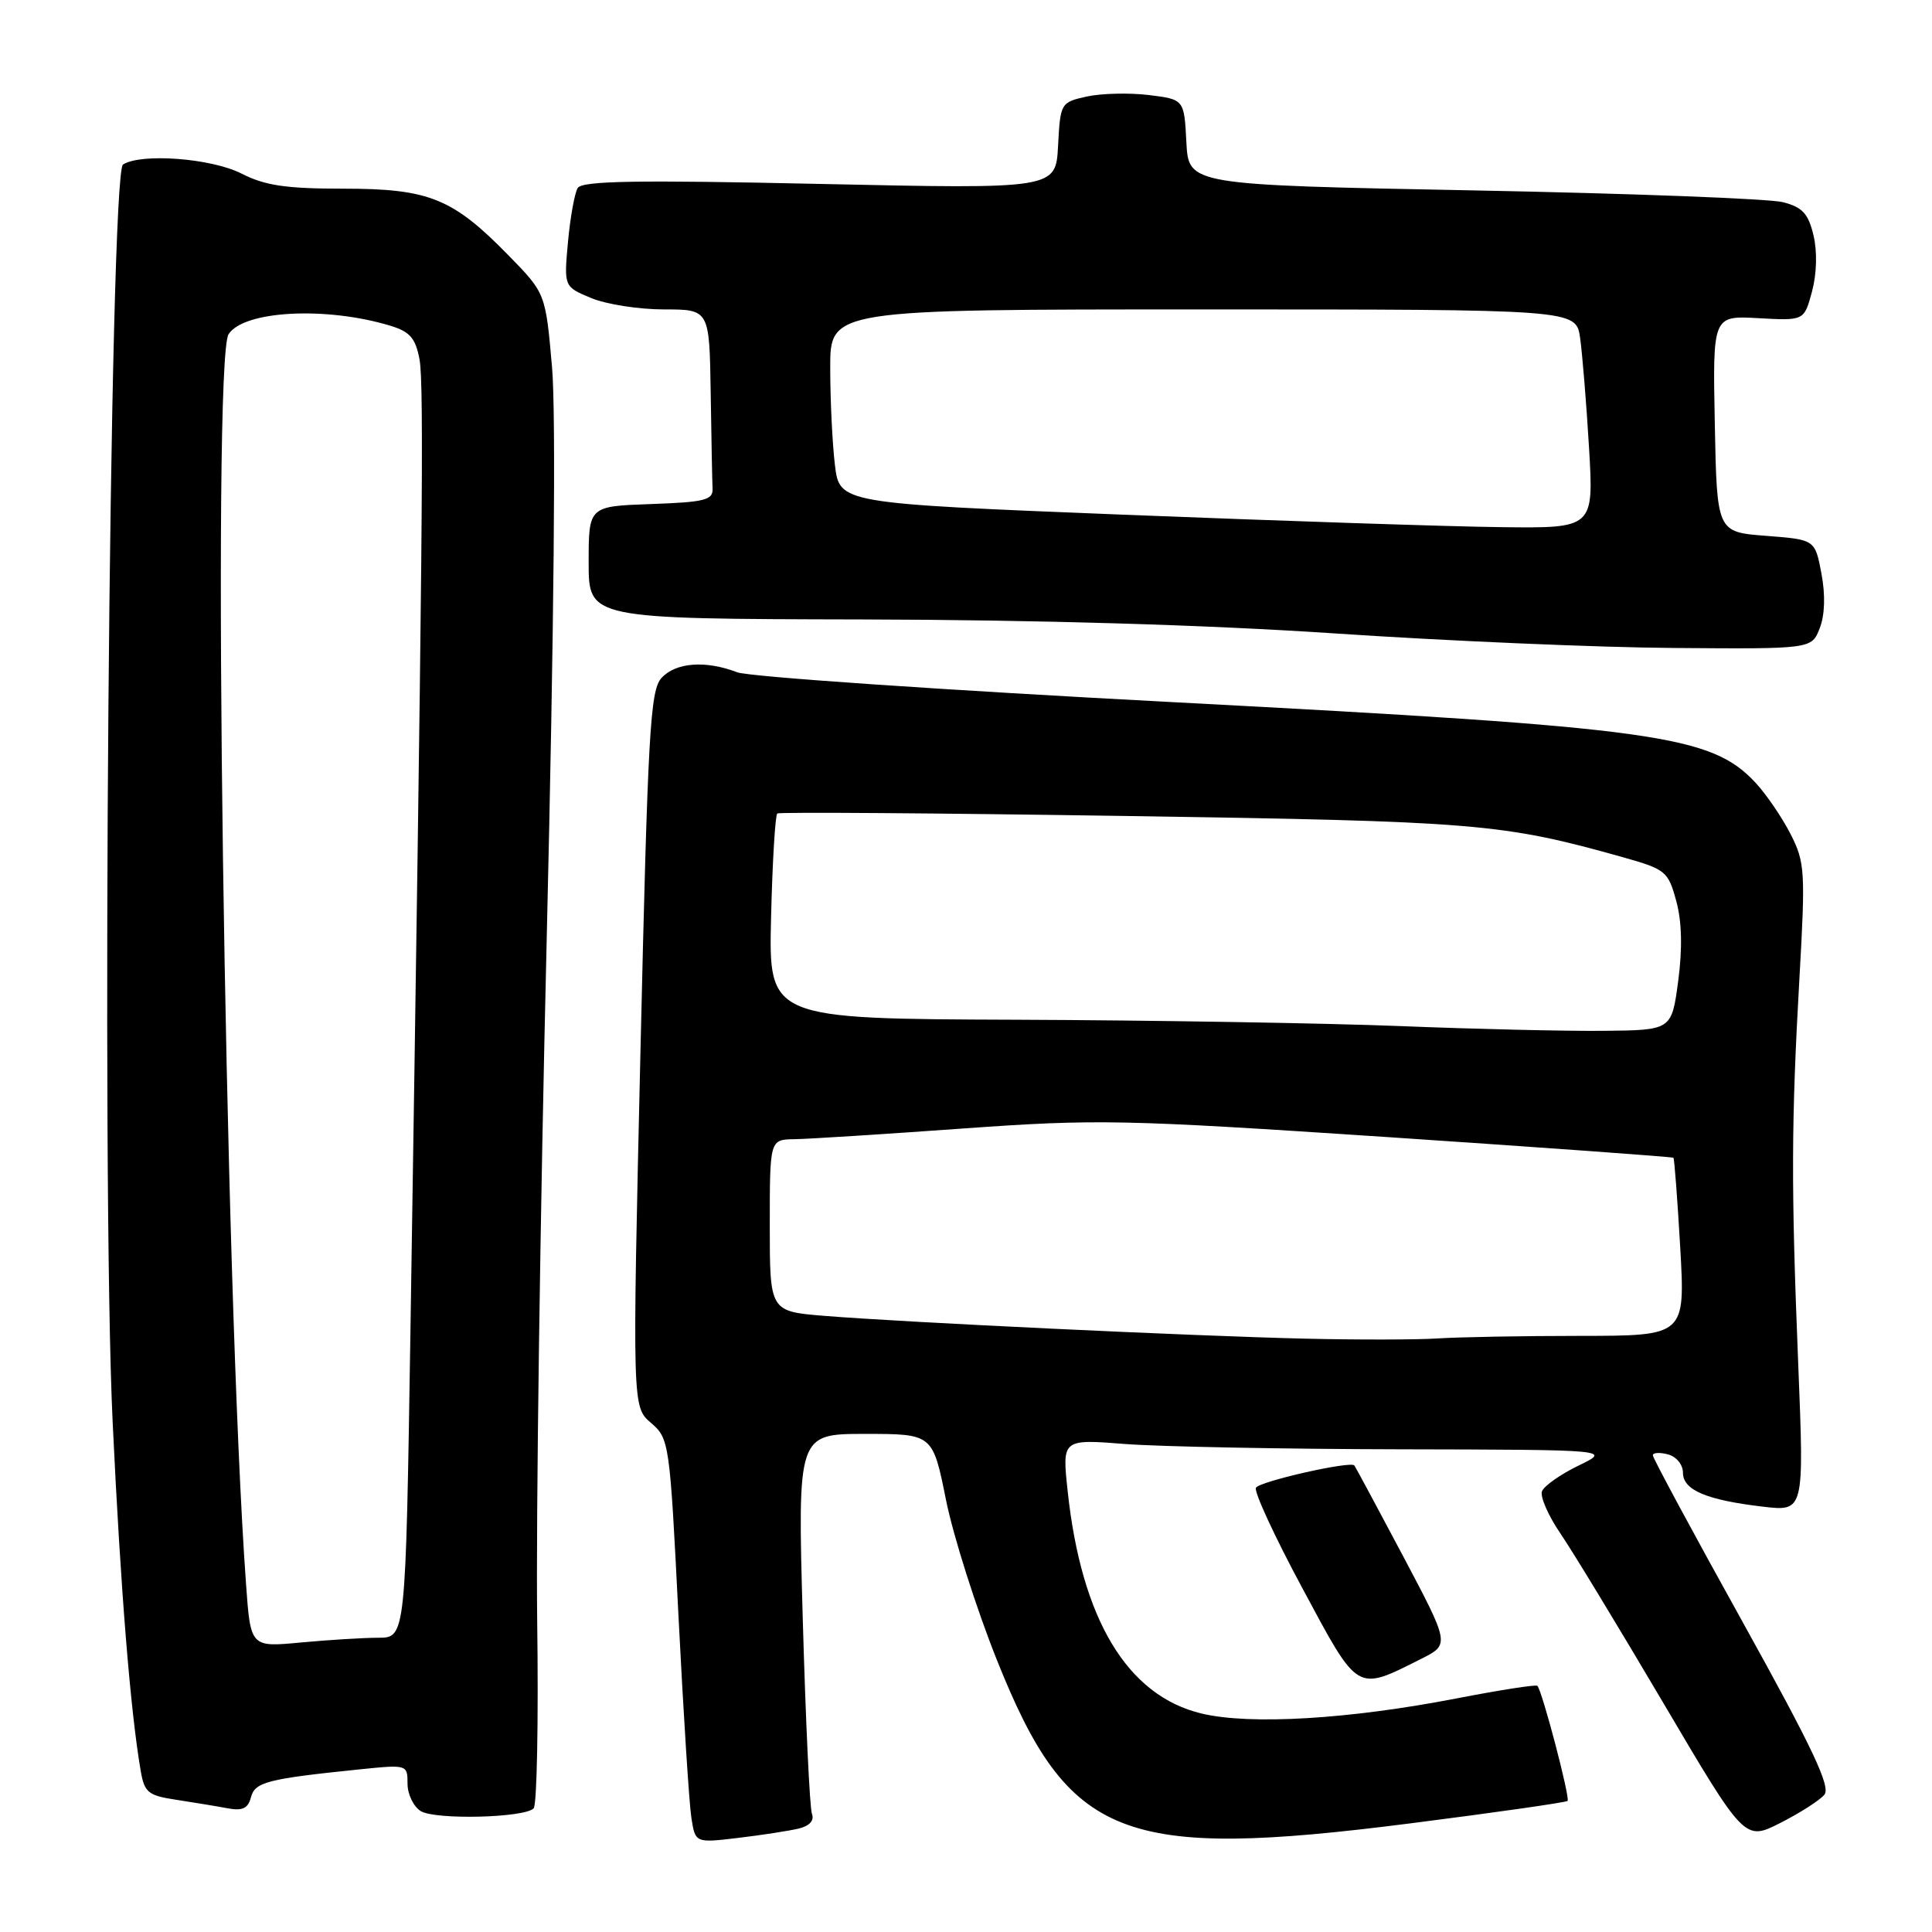 <?xml version="1.0" encoding="UTF-8" standalone="no"?>
<!DOCTYPE svg PUBLIC "-//W3C//DTD SVG 1.1//EN" "http://www.w3.org/Graphics/SVG/1.1/DTD/svg11.dtd" >
<svg xmlns="http://www.w3.org/2000/svg" xmlns:xlink="http://www.w3.org/1999/xlink" version="1.1" viewBox="0 0 256 256">
 <g >
 <path fill="currentColor"
d=" M 105.81 242.30 C 107.26 241.96 107.92 241.23 107.59 240.36 C 107.29 239.60 106.75 227.96 106.37 214.49 C 105.68 190.00 105.68 190.00 114.64 190.00 C 123.59 190.00 123.59 190.00 125.35 198.75 C 126.32 203.56 129.36 213.12 132.11 220.00 C 141.60 243.73 148.60 246.49 186.92 241.60 C 198.15 240.17 207.50 238.83 207.71 238.63 C 208.08 238.25 204.34 224.01 203.71 223.38 C 203.52 223.19 198.67 223.95 192.94 225.06 C 178.75 227.81 165.61 228.59 159.21 227.05 C 149.37 224.69 143.29 214.59 141.47 197.57 C 140.73 190.68 140.73 190.68 149.12 191.34 C 153.73 191.69 170.10 192.01 185.50 192.04 C 213.50 192.10 213.50 192.10 209.16 194.20 C 206.77 195.36 204.60 196.89 204.32 197.60 C 204.05 198.31 205.15 200.83 206.76 203.19 C 208.38 205.56 214.53 215.70 220.44 225.72 C 231.18 243.94 231.18 243.94 235.90 241.55 C 238.50 240.23 241.13 238.55 241.74 237.81 C 242.61 236.77 240.16 231.60 230.94 214.98 C 224.38 203.17 219.01 193.20 219.01 192.84 C 219.00 192.48 219.90 192.42 221.00 192.71 C 222.12 193.00 223.00 194.07 223.00 195.14 C 223.00 197.44 226.11 198.76 233.59 199.64 C 239.06 200.28 239.06 200.28 238.28 180.89 C 237.32 157.14 237.35 148.75 238.44 129.50 C 239.24 115.42 239.16 114.24 237.25 110.50 C 236.12 108.30 234.05 105.26 232.64 103.74 C 226.75 97.40 219.68 96.42 156.00 93.07 C 125.47 91.47 99.23 89.68 97.68 89.08 C 93.48 87.47 89.52 87.77 87.64 89.85 C 86.15 91.49 85.84 97.14 84.87 139.06 C 83.78 186.42 83.78 186.42 86.26 188.54 C 88.68 190.63 88.75 191.09 89.90 214.09 C 90.55 226.96 91.32 239.01 91.61 240.86 C 92.13 244.21 92.13 244.21 97.82 243.53 C 100.94 243.16 104.54 242.60 105.81 242.30 Z  M 70.71 239.62 C 71.15 239.19 71.36 227.96 71.18 214.67 C 71.01 201.37 71.57 160.80 72.44 124.50 C 73.42 83.16 73.68 54.83 73.15 48.68 C 72.29 38.86 72.29 38.86 67.39 33.85 C 59.99 26.27 56.85 25.00 45.50 25.00 C 37.89 25.00 35.11 24.59 32.00 23.00 C 28.03 20.97 18.71 20.26 16.30 21.80 C 14.50 22.94 13.40 156.55 14.93 188.50 C 15.98 210.62 17.28 226.75 18.65 234.68 C 19.14 237.52 19.64 237.92 23.35 238.48 C 25.63 238.83 28.68 239.33 30.12 239.60 C 32.12 239.98 32.86 239.64 33.25 238.16 C 33.78 236.12 35.40 235.71 47.75 234.44 C 53.95 233.81 54.00 233.82 54.00 236.35 C 54.00 237.75 54.79 239.38 55.75 239.98 C 57.67 241.16 69.45 240.88 70.71 239.62 Z  M 188.31 219.81 C 192.11 217.90 192.11 217.90 185.92 206.20 C 182.51 199.77 179.60 194.36 179.46 194.18 C 178.95 193.56 166.94 196.28 166.42 197.13 C 166.12 197.61 168.90 203.62 172.59 210.48 C 180.06 224.39 179.65 224.15 188.31 219.81 Z  M 241.12 83.25 C 241.80 81.50 241.89 78.87 241.35 76.00 C 240.50 71.50 240.50 71.50 234.00 71.00 C 227.50 70.50 227.50 70.50 227.22 56.16 C 226.94 41.82 226.94 41.82 233.00 42.16 C 239.06 42.50 239.06 42.50 240.10 38.63 C 240.73 36.29 240.81 33.35 240.30 31.19 C 239.61 28.30 238.84 27.46 236.25 26.79 C 234.50 26.33 216.06 25.63 195.28 25.23 C 157.50 24.50 157.50 24.50 157.20 18.84 C 156.91 13.17 156.91 13.17 152.20 12.59 C 149.62 12.28 145.93 12.37 144.00 12.79 C 140.55 13.56 140.50 13.65 140.20 19.31 C 139.90 25.05 139.90 25.05 108.60 24.37 C 84.39 23.84 77.14 23.96 76.55 24.91 C 76.14 25.58 75.56 28.80 75.26 32.06 C 74.72 37.99 74.72 37.99 78.33 39.49 C 80.31 40.32 84.65 41.00 87.97 41.00 C 94.00 41.00 94.00 41.00 94.17 52.00 C 94.26 58.05 94.37 63.79 94.42 64.75 C 94.49 66.26 93.37 66.54 86.25 66.79 C 78.00 67.08 78.00 67.08 78.00 74.54 C 78.00 82.00 78.00 82.00 114.25 82.08 C 137.55 82.13 159.97 82.80 177.00 83.94 C 191.57 84.92 211.72 85.79 221.77 85.86 C 240.05 86.00 240.05 86.00 241.12 83.25 Z  M 173.00 177.38 C 158.18 177.04 119.53 175.20 109.25 174.36 C 102.00 173.77 102.00 173.77 102.00 162.38 C 102.00 151.00 102.00 151.00 105.25 150.95 C 107.04 150.93 117.05 150.29 127.50 149.54 C 145.42 148.26 148.63 148.33 184.00 150.68 C 204.62 152.06 221.61 153.29 221.74 153.41 C 221.86 153.53 222.27 158.89 222.64 165.32 C 223.30 177.00 223.30 177.00 209.40 177.01 C 201.76 177.01 193.25 177.17 190.50 177.35 C 187.75 177.53 179.88 177.54 173.00 177.38 Z  M 185.50 135.96 C 175.60 135.57 152.73 135.19 134.67 135.12 C 101.85 135.00 101.85 135.00 102.17 121.58 C 102.35 114.20 102.72 107.99 103.00 107.79 C 103.28 107.59 123.97 107.74 149.00 108.12 C 195.84 108.83 199.03 109.10 215.02 113.58 C 220.73 115.19 221.04 115.45 222.11 119.38 C 222.86 122.12 222.94 125.68 222.37 130.00 C 221.50 136.50 221.50 136.50 212.50 136.59 C 207.55 136.64 195.40 136.36 185.50 135.96 Z  M 32.60 209.89 C 29.77 170.68 28.05 47.73 30.29 44.28 C 32.32 41.15 43.21 40.58 51.72 43.16 C 54.32 43.95 55.06 44.80 55.59 47.63 C 56.20 50.87 55.99 72.97 54.38 176.75 C 53.75 217.00 53.75 217.00 50.13 217.01 C 48.13 217.01 43.51 217.30 39.85 217.64 C 33.20 218.27 33.20 218.27 32.60 209.89 Z  M 148.87 68.20 C 111.24 66.70 111.24 66.70 110.63 61.60 C 110.29 58.79 110.01 53.01 110.01 48.75 C 110.00 41.00 110.00 41.00 159.41 41.00 C 208.82 41.00 208.82 41.00 209.37 44.75 C 209.66 46.81 210.20 53.34 210.55 59.25 C 211.19 70.00 211.19 70.00 198.85 69.85 C 192.06 69.77 169.57 69.02 148.87 68.20 Z "/>
</g>
</svg>
